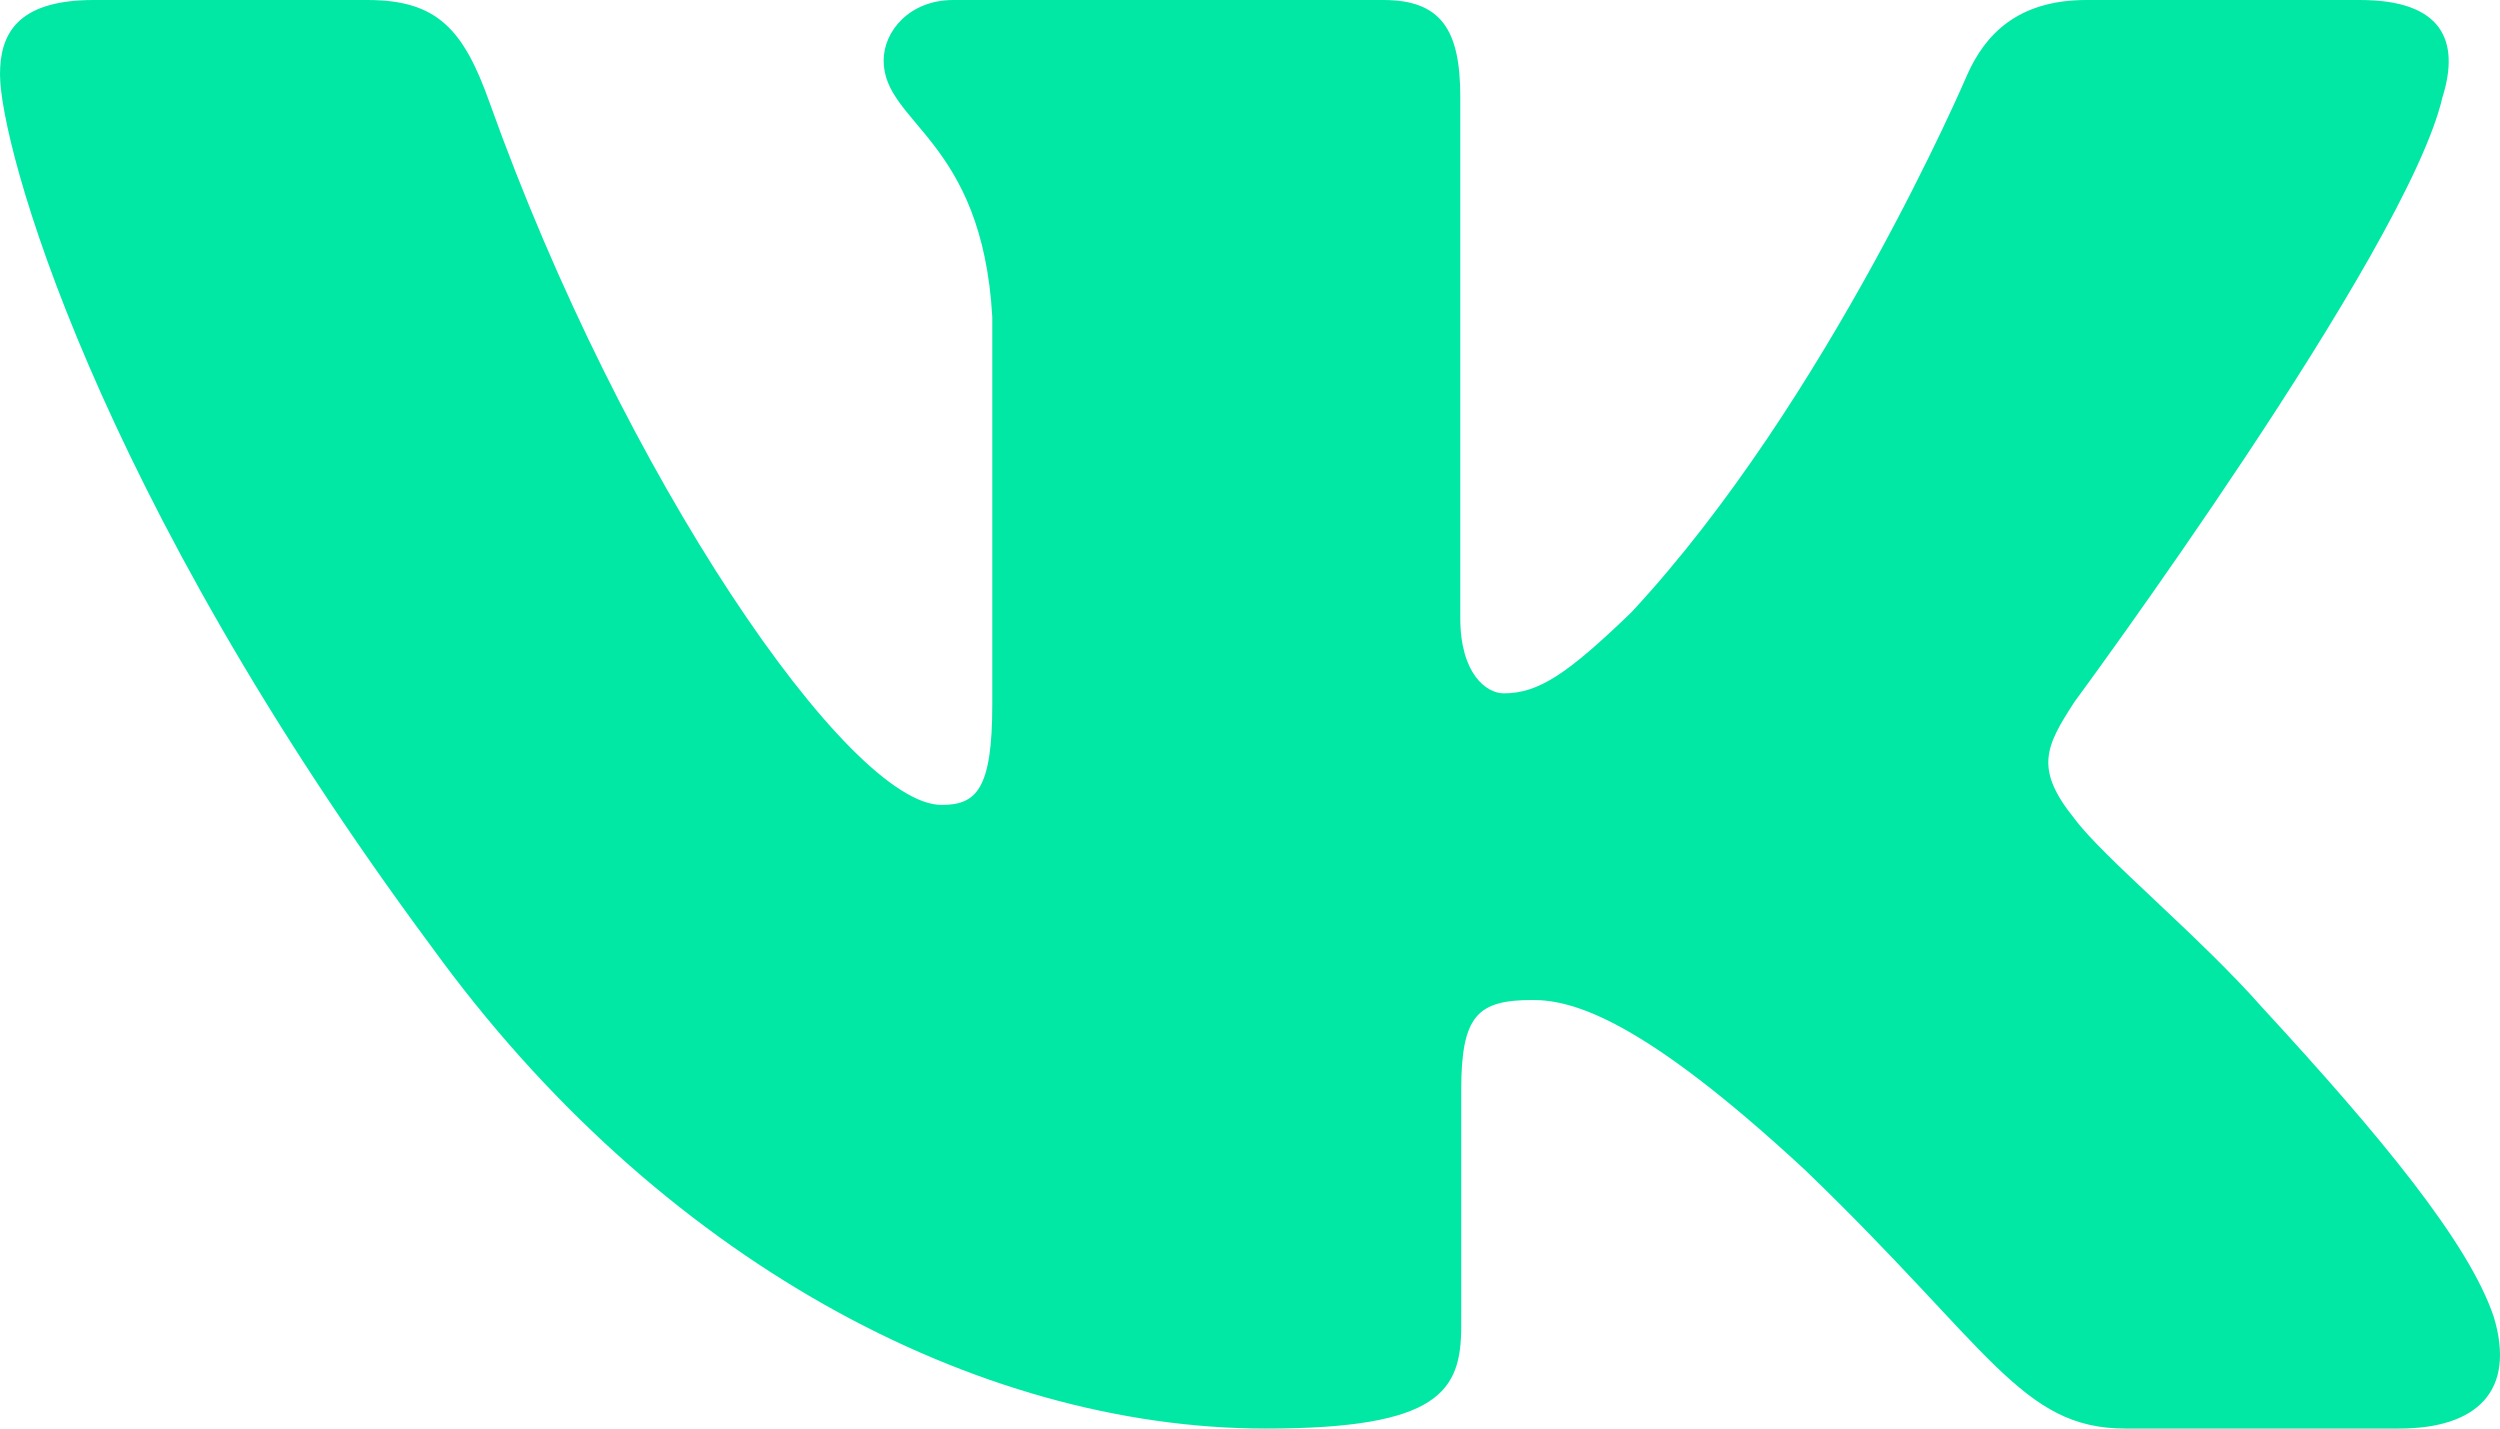 <svg width="35" height="20" viewBox="0 0 35 20" fill="none" xmlns="http://www.w3.org/2000/svg">
<path fill-rule="evenodd" clip-rule="evenodd" d="M34.197 1.354C34.439 0.574 34.197 0 33.038 0H29.21C28.236 0 27.787 0.496 27.543 1.043C27.543 1.043 25.596 5.609 22.838 8.574C21.946 9.434 21.541 9.707 21.053 9.707C20.81 9.707 20.444 9.434 20.444 8.653V1.354C20.444 0.417 20.176 0 19.365 0H13.345C12.737 0 12.371 0.434 12.371 0.847C12.371 1.734 13.75 1.94 13.892 4.437V9.863C13.892 11.053 13.669 11.269 13.182 11.269C11.884 11.269 8.726 6.681 6.853 1.433C6.489 0.411 6.122 0 5.143 0H1.312C0.219 0 0 0.496 0 1.043C0 2.017 1.298 6.857 6.045 13.259C9.209 17.63 13.664 20 17.723 20C20.157 20 20.457 19.474 20.457 18.567V15.263C20.457 14.21 20.688 14 21.459 14C22.028 14 23 14.274 25.272 16.381C27.868 18.88 28.295 20 29.757 20H33.585C34.678 20 35.227 19.474 34.912 18.434C34.565 17.4 33.325 15.899 31.682 14.117C30.789 13.103 29.45 12.01 29.044 11.463C28.476 10.761 28.638 10.449 29.044 9.824C29.044 9.824 33.71 3.501 34.196 1.354" fill="#01E8A5"/>
</svg>
